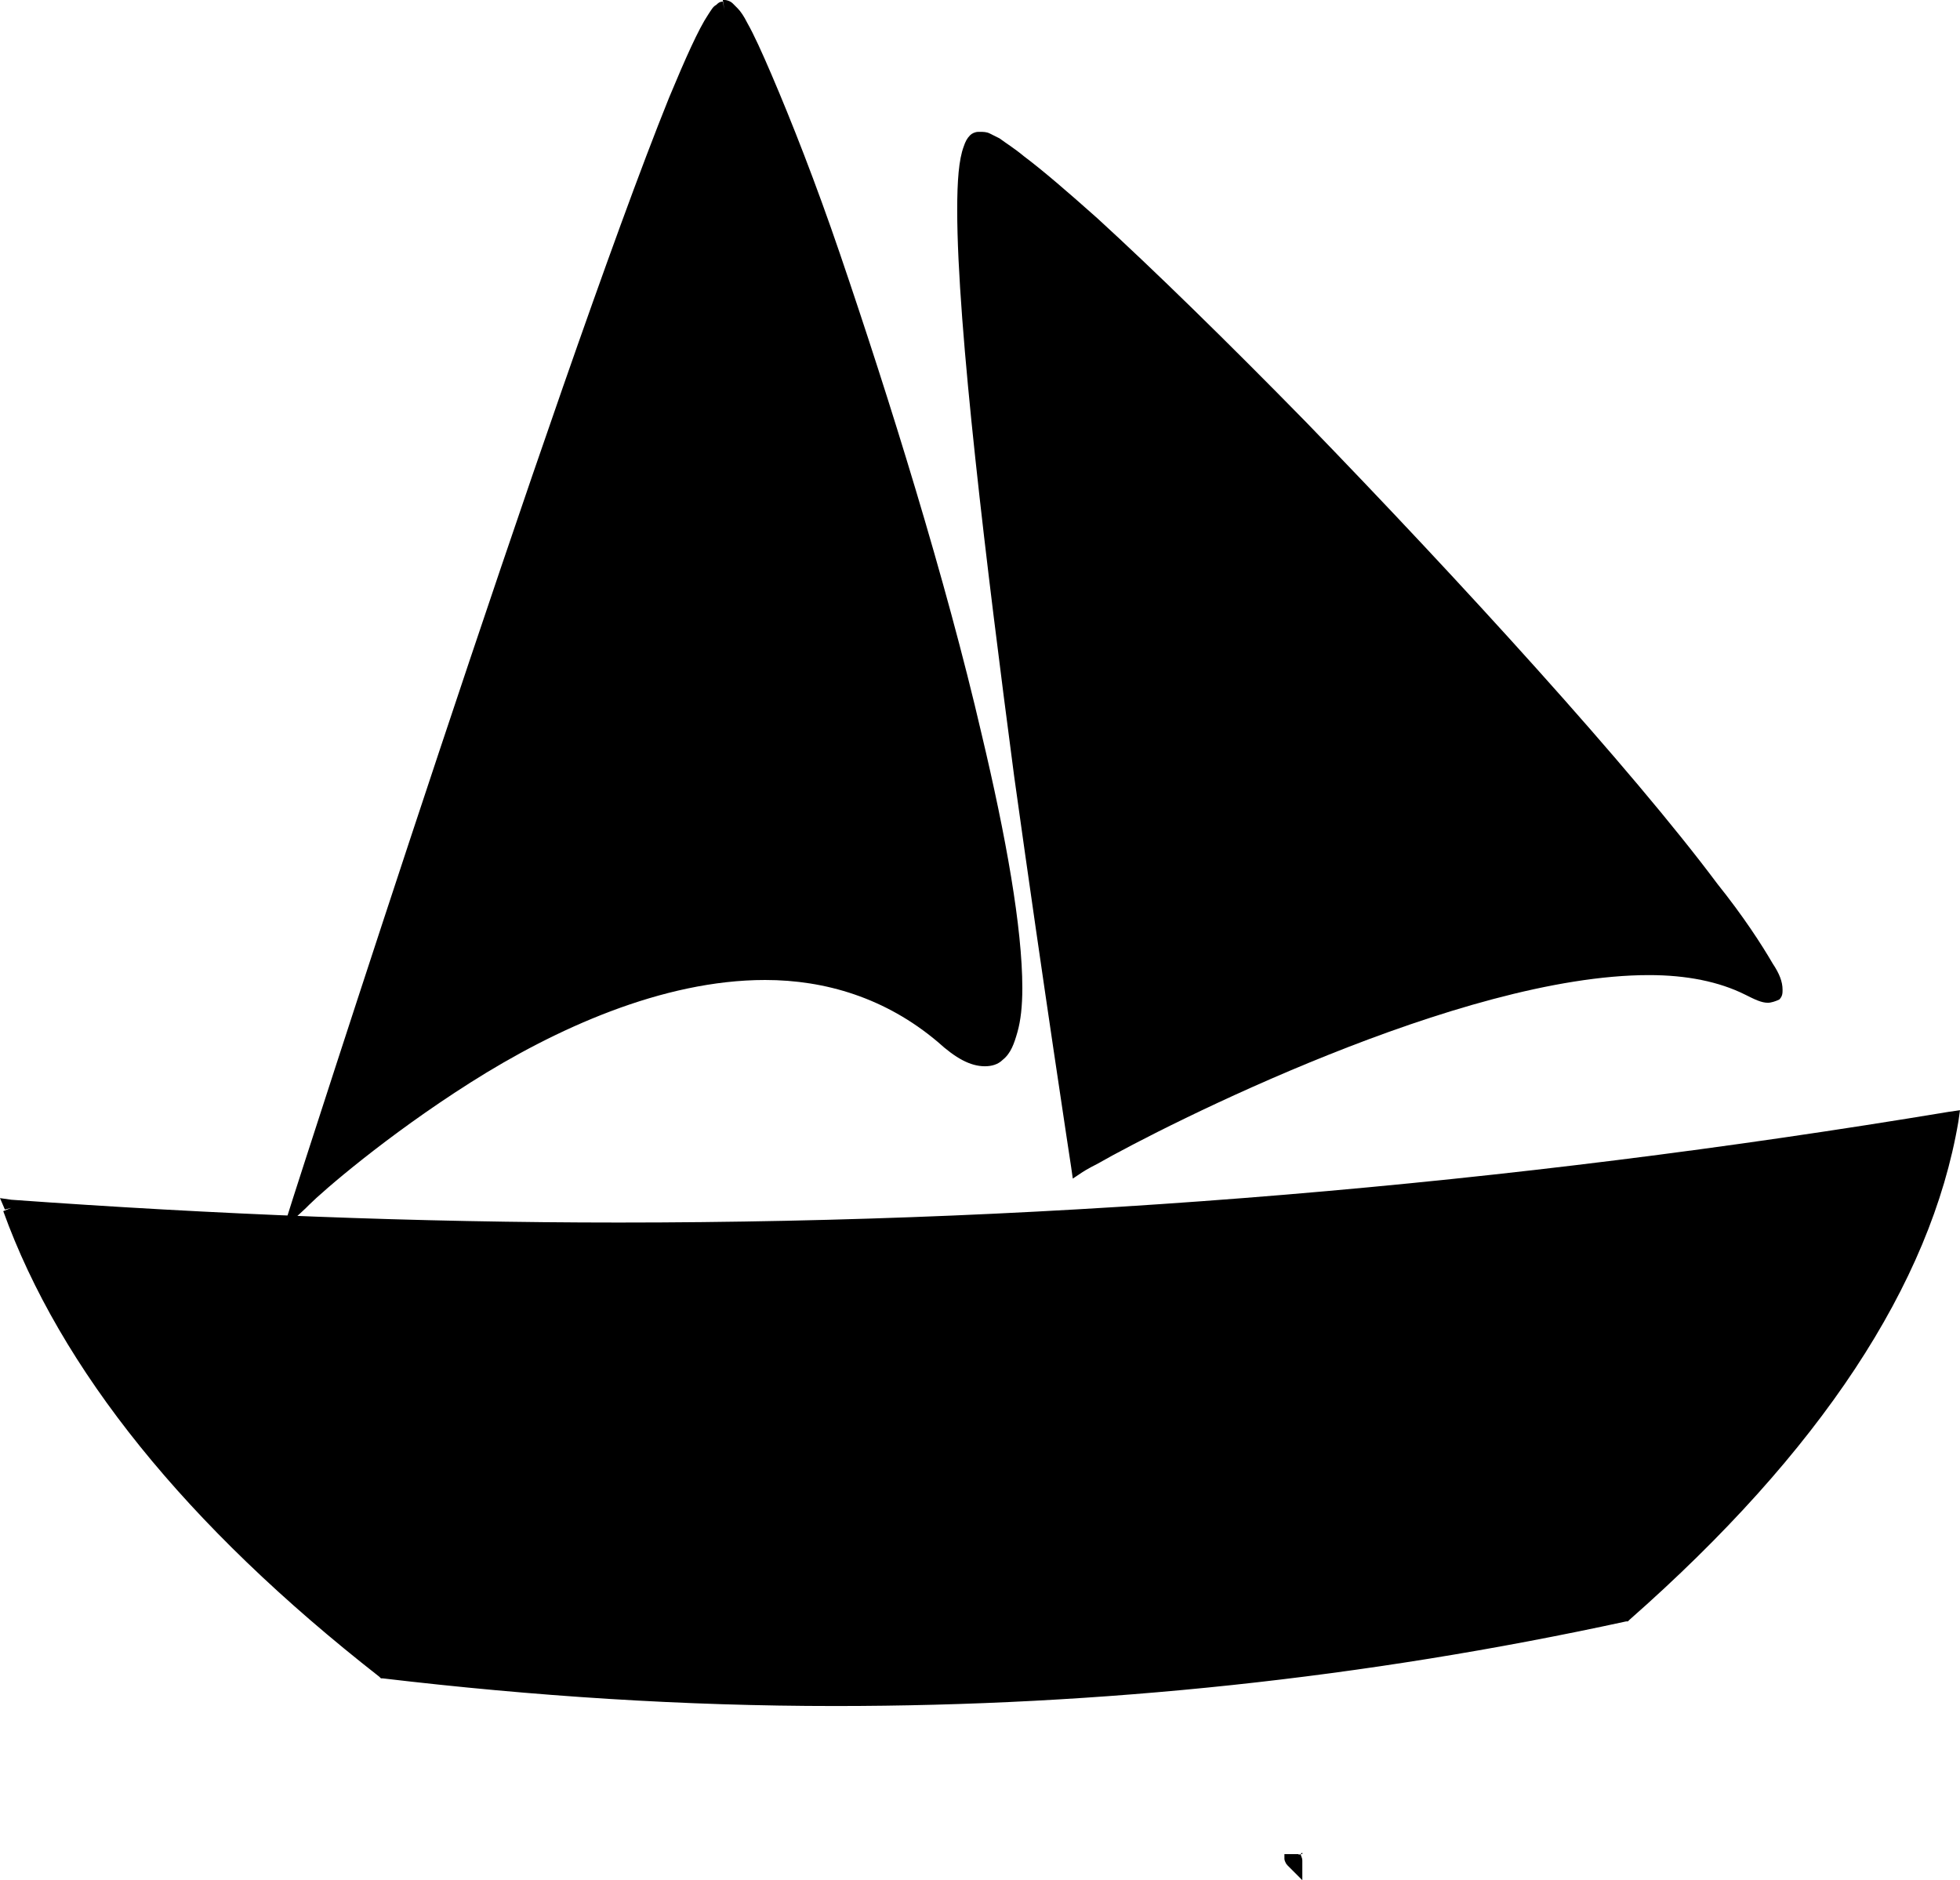 <?xml version="1.0" encoding="utf-8"?>
<!-- Generator: Adobe Illustrator 16.0.0, SVG Export Plug-In . SVG Version: 6.00 Build 0)  -->
<!DOCTYPE svg PUBLIC "-//W3C//DTD SVG 1.1//EN" "http://www.w3.org/Graphics/SVG/1.1/DTD/svg11.dtd">
<svg version="1.1" id="Layer_1" xmlns="http://www.w3.org/2000/svg" xmlns:xlink="http://www.w3.org/1999/xlink" x="0px" y="0px"
	 width="120.4px" height="115.5px" viewBox="63.8 -17.6 120.4 115.5" style="enable-background:new 63.8 -17.6 120.4 115.5;"
	 xml:space="preserve">
<g>
	<path d="M143.2,96.5c0,0.1,0.1,0.2,0.1,0.3C143.2,96.7,143.2,96.6,143.2,96.5z"/>
	<path d="M143.2,96.5h-0.5c0,0.2,0.1,0.3,0.1,0.4l0.1-0.1h-0.1l0.1-0.1h-0.1l0.3-0.1h-0.3v0.1l0.3-0.1h-0.3h0.5l0.4-0.4l-0.1,0.1
		h0.2v-0.1l-0.1,0.1h0.2h-0.1h0.1h-0.1h0.1h-1h0.3h-0.5c0,0,0,0.1,0,0.3c0,0.1,0.1,0.3,0.2,0.4l0.9,0.9v-1.2c0-0.2-0.1-0.3-0.1-0.4
		l-0.3,0.1h0.3v-0.1l-0.3,0.1h0.3h-1L143.2,96.5L143.2,96.5z"/>
	<path d="M64.5,56.6C68,66.2,75.6,75.7,87.4,85c25.6,3.1,51,1.9,76.2-3.5c11.7-10.3,18.4-20.5,20-30.3
		C144.2,57.8,104.5,59.6,64.5,56.6z"/>
	<path d="M64.5,56.6L64,56.8c3.5,9.7,11.2,19.3,23.1,28.6l0.1,0.1h0.1c9.3,1.1,18.5,1.7,27.8,1.7c16.3,0,32.5-1.7,48.6-5.2h0.1
		l0.1-0.1c11.7-10.3,18.5-20.6,20.2-30.6l0.1-0.7l-0.7,0.1c-27.1,4.5-54.3,6.8-81.7,6.8c-12.4,0-24.8-0.5-37.3-1.4L63.8,56l0.3,0.7
		L64.5,56.6v0.5c12.5,0.9,24.9,1.4,37.4,1.4c27.4,0,54.7-2.3,81.8-6.8l-0.1-0.5l-0.5-0.1c-1.6,9.6-8.2,19.8-19.8,30l0.3,0.4
		l-0.1-0.5c-16,3.4-32.2,5.2-48.4,5.2c-9.2,0-18.4-0.6-27.7-1.7V85l0.3-0.4C76,75.3,68.4,65.9,65,56.4L64.5,56.6v0.5V56.6z"/>
	<path d="M108.3-17c-2.7,0.6-26,73.2-26,73.2s24.3-23,39.4-10.1C136.1,58.5,111-17.6,108.3-17z"/>
	<path d="M108.3-17l-0.1-0.5c-0.2,0-0.3,0.1-0.4,0.2c-0.2,0.1-0.3,0.3-0.5,0.6c-0.6,0.9-1.4,2.7-2.4,5.1C98,5.5,81.8,56,81.8,56
		l-0.6,1.9l1.4-1.3c0,0,0.1-0.1,0.2-0.2c0.8-0.8,4.7-4.2,9.9-7.5c5.2-3.3,11.8-6.3,18.1-6.3c3.7,0,7.4,1.1,10.6,3.8
		c1.1,1,2,1.5,2.9,1.5c0.4,0,0.8-0.1,1.1-0.4c0.5-0.4,0.7-1,0.9-1.7c0.2-0.7,0.3-1.6,0.3-2.7c0-3.7-1-9.3-2.5-15.6
		c-2.2-9.5-5.7-20.7-8.7-29.5c-1.5-4.4-3-8.2-4.2-11c-0.6-1.4-1.1-2.5-1.5-3.2c-0.2-0.4-0.4-0.7-0.6-0.9c-0.1-0.1-0.2-0.2-0.3-0.3
		s-0.3-0.2-0.5-0.2h-0.1L108.3-17l0.1,0.5l-0.1-0.3v0.4h0.1l-0.1-0.3v0.4v-0.3l-0.1,0.2h0.1v-0.3l-0.1,0.2c0,0,0.2,0.2,0.5,0.6
		c0.9,1.5,2.5,5.2,4.2,10c2.7,7.2,5.8,17,8.3,26.3c2.5,9.2,4.4,17.9,4.3,22.8c0,1.3-0.1,2.3-0.4,3c-0.1,0.3-0.3,0.5-0.4,0.6
		c-0.1,0.1-0.3,0.2-0.5,0.2c-0.4,0-1.2-0.3-2.3-1.2c-3.4-2.9-7.3-4.1-11.2-4c-7,0-14.2,3.6-19.7,7.1S81.8,56,81.8,56l0.3,0.4
		l0.5,0.2c0,0,0.4-1.1,1-3.1c2.2-7,7.9-24.3,13.3-40c2.7-7.9,5.3-15.3,7.4-20.8c1-2.7,2-5,2.7-6.6c0.4-0.8,0.7-1.4,0.9-1.8
		c0.1-0.2,0.2-0.4,0.3-0.4l0.1-0.1l-0.1-0.2v0.2h0.1l-0.1-0.2v0.2L108.3-17z"/>
	<path d="M124-9c-3.7,0.4,6.2,63.1,6.2,63.1s29.6-16.8,41.2-11C183.1,48.9,127.8-9.4,124-9z"/>
	<path d="M124-9l-0.1-0.5c-0.2,0-0.4,0.1-0.5,0.2c-0.2,0.2-0.3,0.4-0.4,0.7c-0.3,0.8-0.4,2.1-0.4,3.9c0,7.2,1.8,21.9,3.5,34.8
		c1.8,12.9,3.5,24,3.5,24l0.1,0.7l0.6-0.4c0,0,0.3-0.2,0.9-0.5c2.1-1.2,7.7-4.1,14.2-6.7c6.5-2.6,13.9-4.9,19.7-4.9
		c2.3,0,4.3,0.4,5.9,1.2c0.6,0.3,1,0.5,1.4,0.5c0.2,0,0.5-0.1,0.7-0.2c0.2-0.2,0.2-0.4,0.2-0.6c0-0.5-0.2-1-0.6-1.6
		c-0.7-1.2-1.8-2.9-3.4-4.9C164,29.6,153.5,18.1,144,8.3c-4.8-4.9-9.3-9.3-12.8-12.5c-1.8-1.6-3.3-2.9-4.5-3.8
		c-0.6-0.5-1.1-0.8-1.5-1.1c-0.2-0.1-0.4-0.2-0.6-0.3s-0.4-0.1-0.6-0.1h-0.1L124-9l0.1,0.5v-0.1v0.1v-0.1v0.1c0.1,0,0.5,0.2,1.1,0.6
		c2.1,1.4,6.1,5,10.9,9.8c7.3,7.1,16.4,16.7,23.7,24.9c3.7,4.1,6.9,7.9,9.1,10.8c1.1,1.5,2,2.7,2.7,3.7c0.3,0.5,0.5,0.9,0.7,1.2
		s0.2,0.6,0.2,0.7h0.1h-0.1h0.1h-0.1l0.2,0.1l-0.1-0.2l-0.1,0.1l0.2,0.1l-0.1-0.2v0.1v-0.1v0.1v-0.1c-0.1,0-0.5-0.1-1-0.4
		c-1.8-0.9-4-1.3-6.4-1.3c-6.9,0-15.7,3.1-22.8,6.1c-7.1,3.1-12.5,6.1-12.5,6.1l0.2,0.4l0.5-0.1c0,0-0.1-0.7-0.3-1.9
		c-0.7-4.4-2.4-15.4-3.9-27c-1.5-11.5-2.9-23.6-2.9-29.8c0-1.3,0.1-2.4,0.2-3.1c0.1-0.3,0.1-0.6,0.2-0.7l0.1-0.1v0.1v0.1h0.1
		L124-8.6v0.1V-9z"/>
</g>
</svg>
